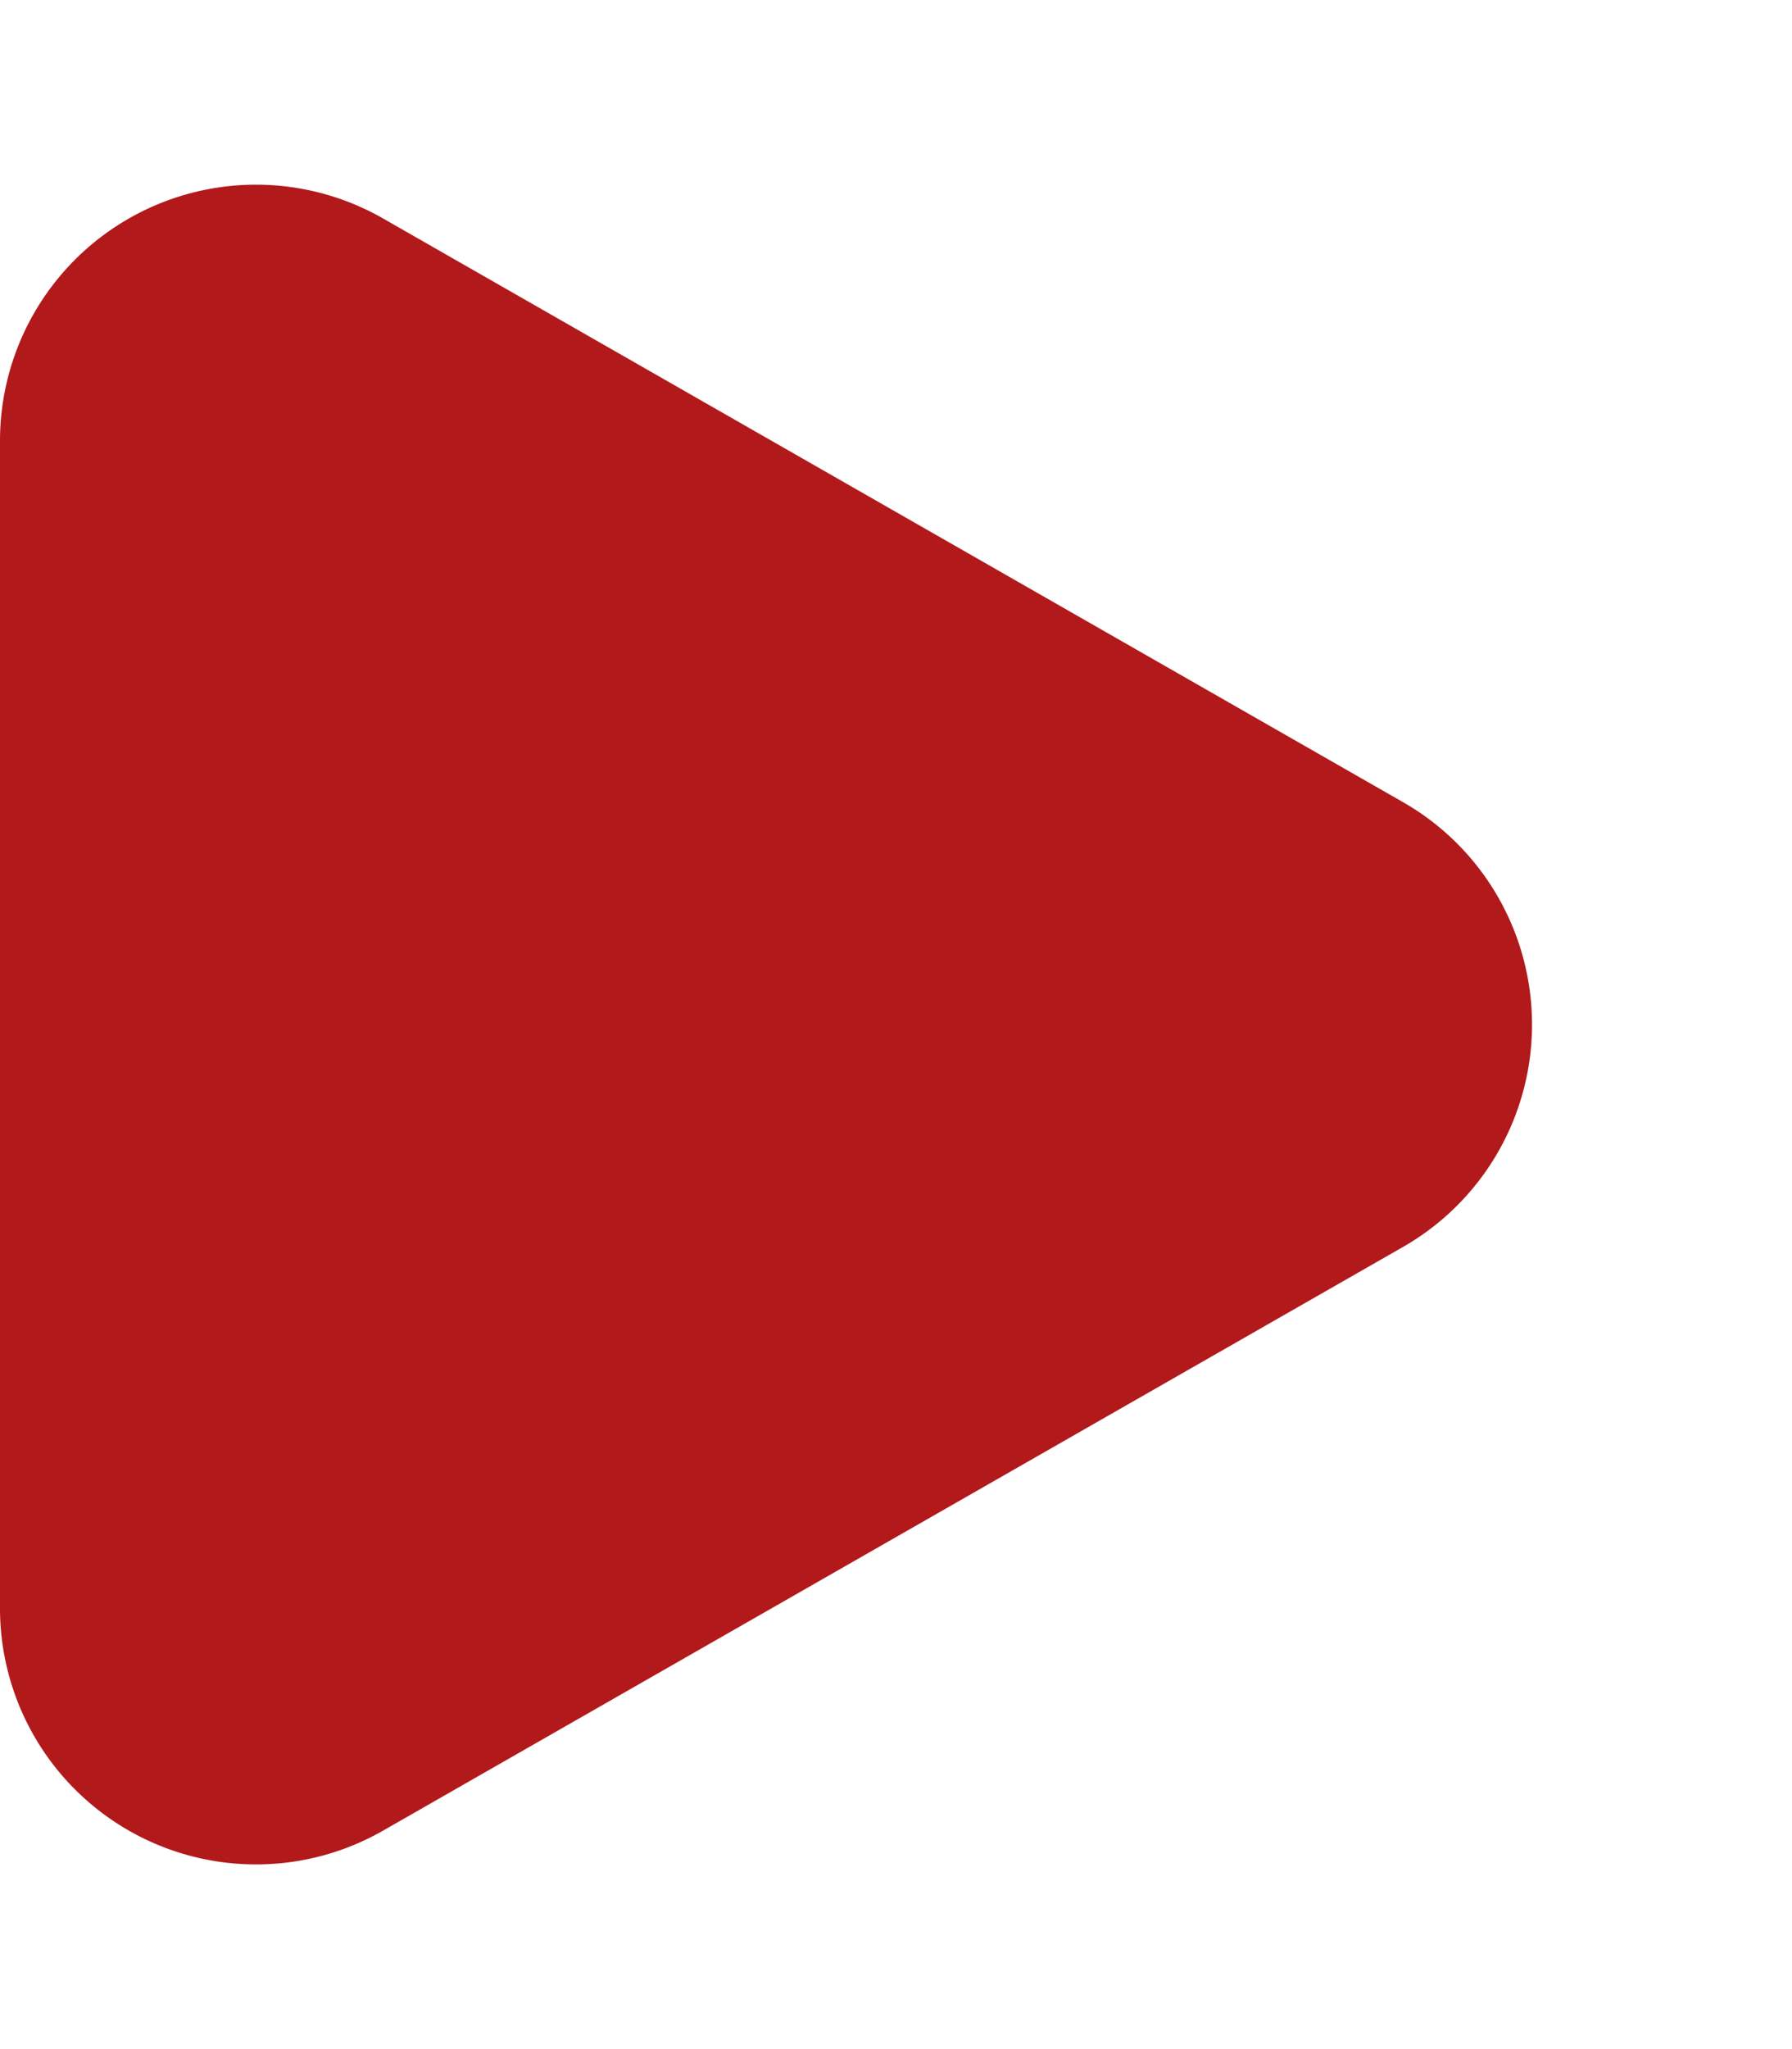 <svg xmlns="http://www.w3.org/2000/svg" width="7" height="8" viewBox="0 0 7 8">
  <path id="triangle" d="M3.132,1.519a1,1,0,0,1,1.736,0L7.145,5.5A1,1,0,0,1,6.277,7H1.723A1,1,0,0,1,.855,5.5Z" transform="translate(7) rotate(90)" fill="#b2191b"/>
</svg>
